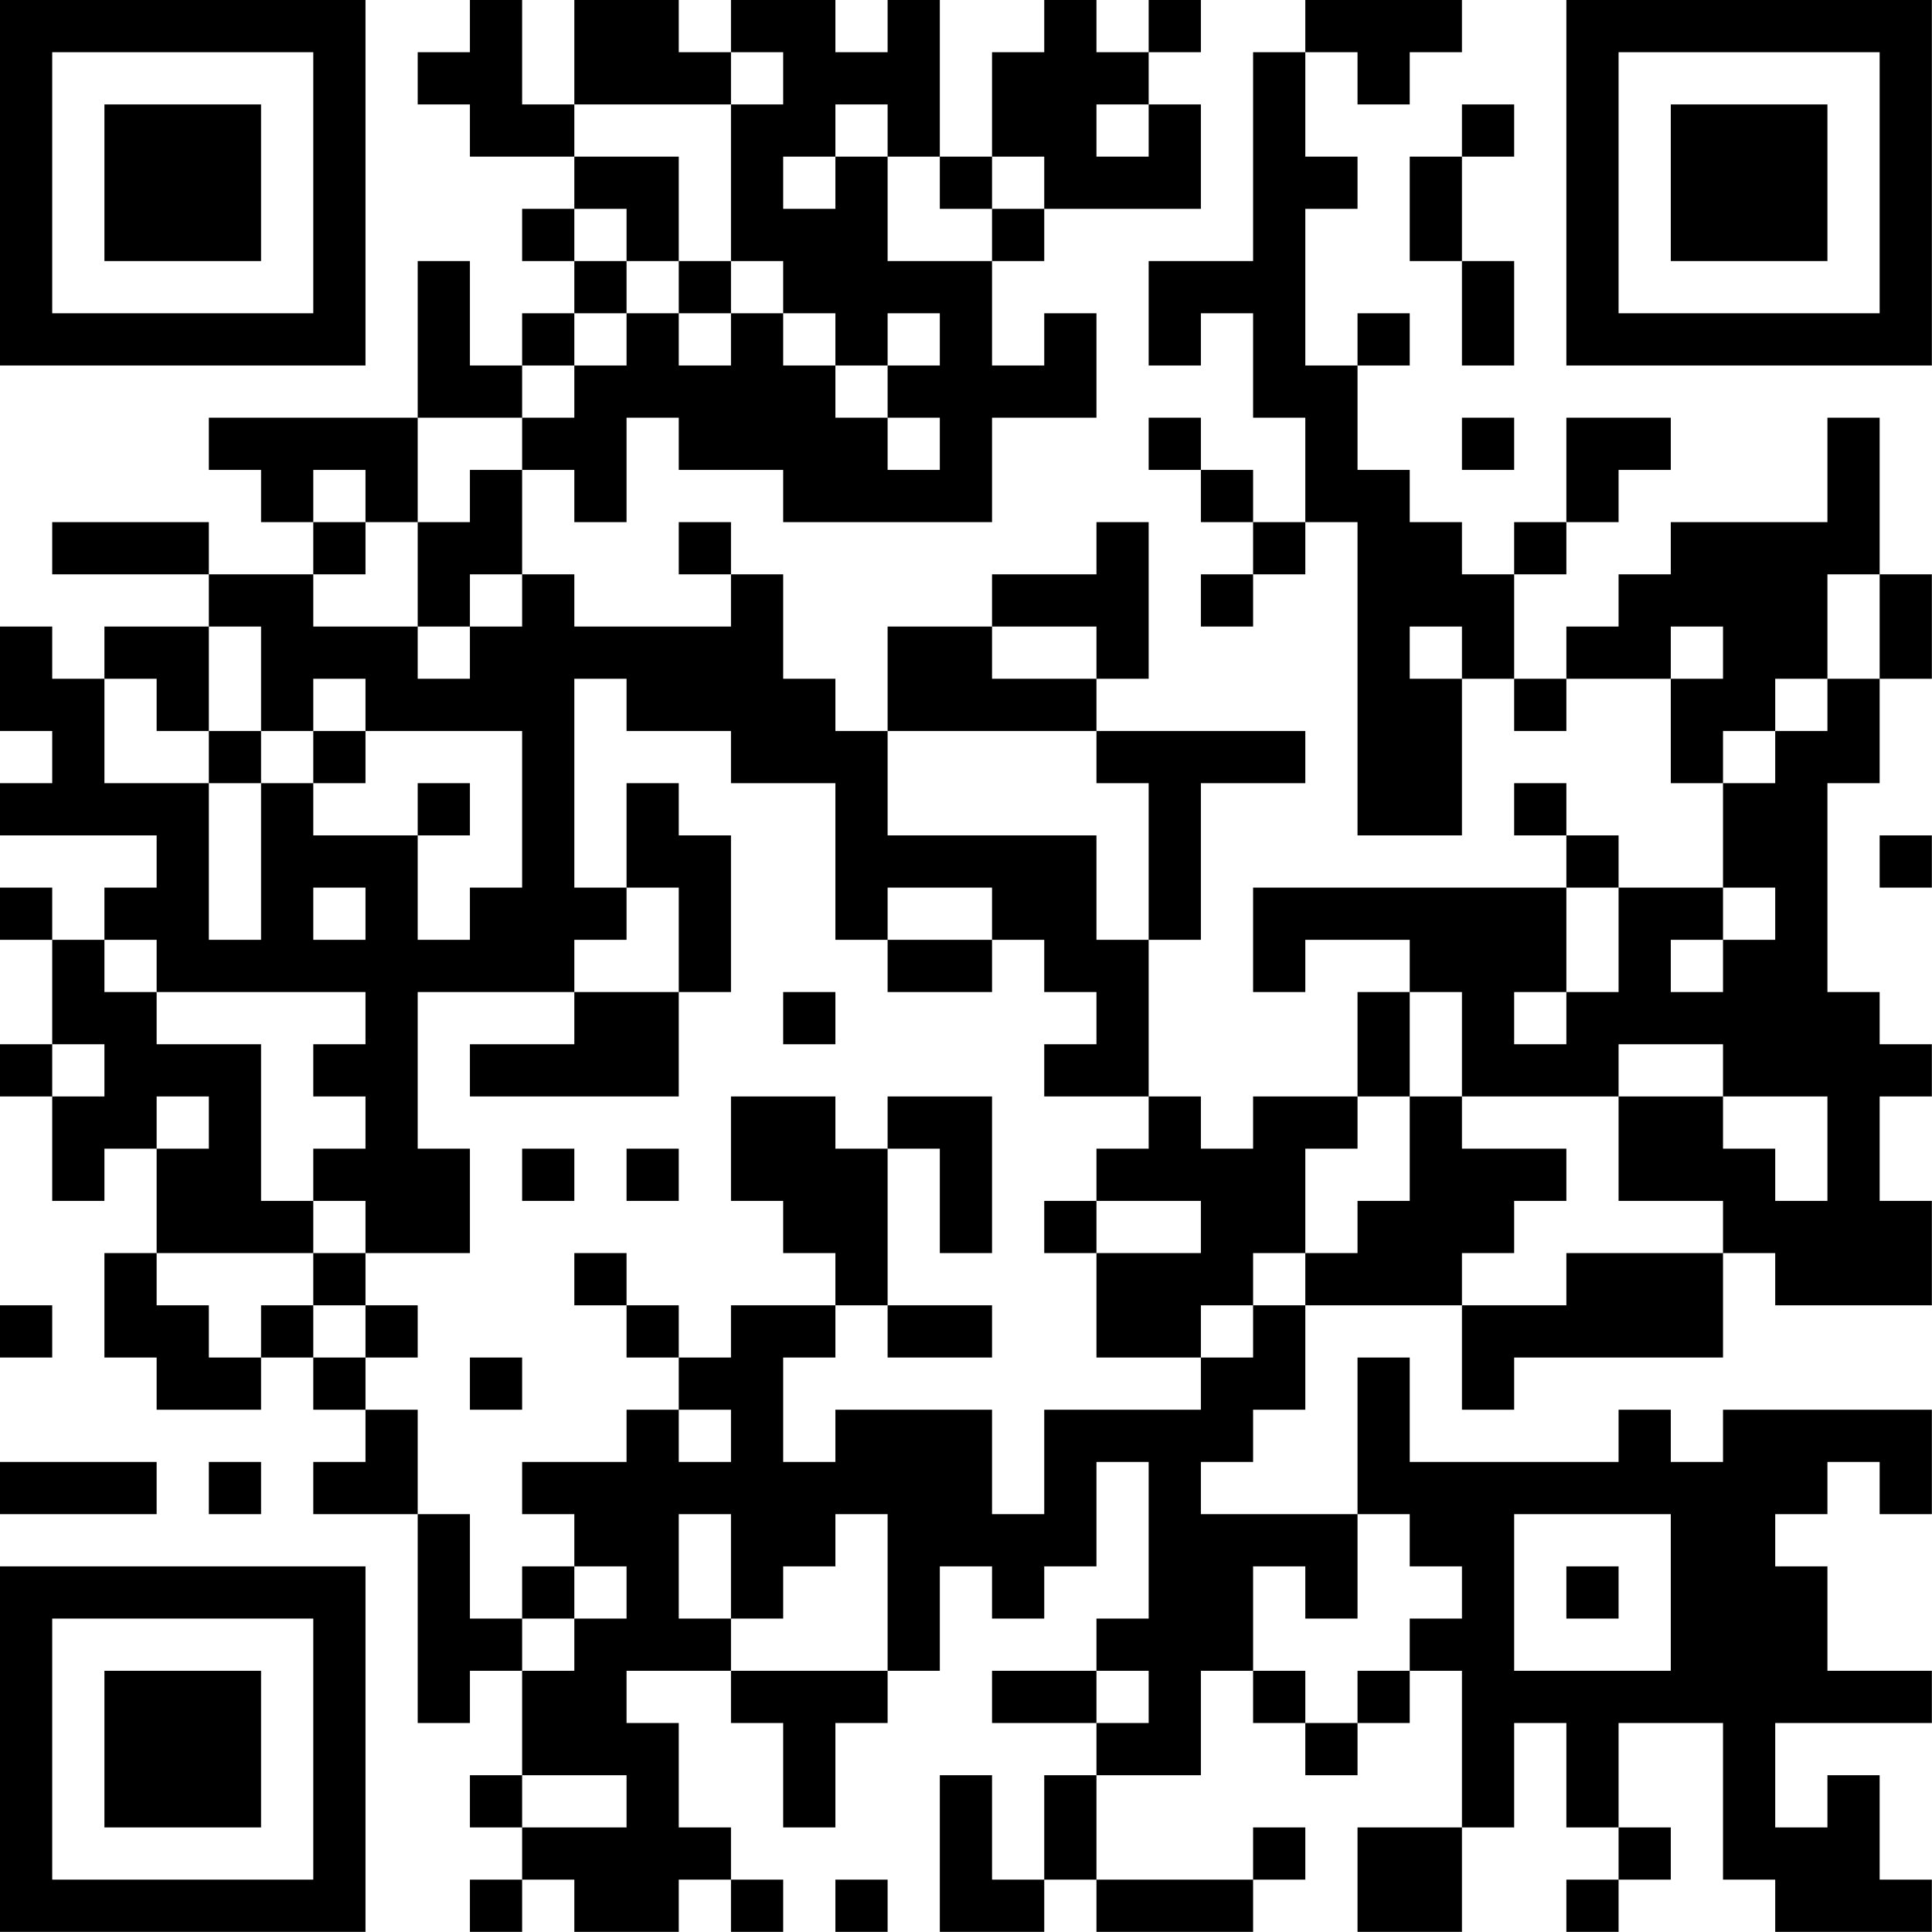 <?xml version="1.0" encoding="UTF-8"?>
<svg xmlns="http://www.w3.org/2000/svg" version="1.1" width="200" height="200" viewBox="0 0 200 200"><rect x="0" y="0" width="200" height="200" fill="#ffffff"/><g transform="scale(5.405)"><g transform="translate(0,0)"><path fill-rule="evenodd" d="M9 0L9 1L8 1L8 2L9 2L9 3L11 3L11 4L10 4L10 5L11 5L11 6L10 6L10 7L9 7L9 5L8 5L8 8L4 8L4 9L5 9L5 10L6 10L6 11L4 11L4 10L1 10L1 11L4 11L4 12L2 12L2 13L1 13L1 12L0 12L0 14L1 14L1 15L0 15L0 16L3 16L3 17L2 17L2 18L1 18L1 17L0 17L0 18L1 18L1 20L0 20L0 21L1 21L1 23L2 23L2 22L3 22L3 24L2 24L2 26L3 26L3 27L5 27L5 26L6 26L6 27L7 27L7 28L6 28L6 29L8 29L8 33L9 33L9 32L10 32L10 34L9 34L9 35L10 35L10 36L9 36L9 37L10 37L10 36L11 36L11 37L13 37L13 36L14 36L14 37L15 37L15 36L14 36L14 35L13 35L13 33L12 33L12 32L14 32L14 33L15 33L15 35L16 35L16 33L17 33L17 32L18 32L18 30L19 30L19 31L20 31L20 30L21 30L21 28L22 28L22 31L21 31L21 32L19 32L19 33L21 33L21 34L20 34L20 36L19 36L19 34L18 34L18 37L20 37L20 36L21 36L21 37L24 37L24 36L25 36L25 35L24 35L24 36L21 36L21 34L23 34L23 32L24 32L24 33L25 33L25 34L26 34L26 33L27 33L27 32L28 32L28 35L26 35L26 37L28 37L28 35L29 35L29 33L30 33L30 35L31 35L31 36L30 36L30 37L31 37L31 36L32 36L32 35L31 35L31 33L33 33L33 36L34 36L34 37L37 37L37 36L36 36L36 34L35 34L35 35L34 35L34 33L37 33L37 32L35 32L35 30L34 30L34 29L35 29L35 28L36 28L36 29L37 29L37 27L33 27L33 28L32 28L32 27L31 27L31 28L27 28L27 26L26 26L26 29L23 29L23 28L24 28L24 27L25 27L25 25L28 25L28 27L29 27L29 26L33 26L33 24L34 24L34 25L37 25L37 23L36 23L36 21L37 21L37 20L36 20L36 19L35 19L35 15L36 15L36 13L37 13L37 11L36 11L36 8L35 8L35 10L32 10L32 11L31 11L31 12L30 12L30 13L29 13L29 11L30 11L30 10L31 10L31 9L32 9L32 8L30 8L30 10L29 10L29 11L28 11L28 10L27 10L27 9L26 9L26 7L27 7L27 6L26 6L26 7L25 7L25 4L26 4L26 3L25 3L25 1L26 1L26 2L27 2L27 1L28 1L28 0L25 0L25 1L24 1L24 5L22 5L22 7L23 7L23 6L24 6L24 8L25 8L25 10L24 10L24 9L23 9L23 8L22 8L22 9L23 9L23 10L24 10L24 11L23 11L23 12L24 12L24 11L25 11L25 10L26 10L26 16L28 16L28 13L29 13L29 14L30 14L30 13L32 13L32 15L33 15L33 17L31 17L31 16L30 16L30 15L29 15L29 16L30 16L30 17L24 17L24 19L25 19L25 18L27 18L27 19L26 19L26 21L24 21L24 22L23 22L23 21L22 21L22 18L23 18L23 15L25 15L25 14L21 14L21 13L22 13L22 10L21 10L21 11L19 11L19 12L17 12L17 14L16 14L16 13L15 13L15 11L14 11L14 10L13 10L13 11L14 11L14 12L11 12L11 11L10 11L10 9L11 9L11 10L12 10L12 8L13 8L13 9L15 9L15 10L19 10L19 8L21 8L21 6L20 6L20 7L19 7L19 5L20 5L20 4L23 4L23 2L22 2L22 1L23 1L23 0L22 0L22 1L21 1L21 0L20 0L20 1L19 1L19 3L18 3L18 0L17 0L17 1L16 1L16 0L14 0L14 1L13 1L13 0L11 0L11 2L10 2L10 0ZM14 1L14 2L11 2L11 3L13 3L13 5L12 5L12 4L11 4L11 5L12 5L12 6L11 6L11 7L10 7L10 8L8 8L8 10L7 10L7 9L6 9L6 10L7 10L7 11L6 11L6 12L8 12L8 13L9 13L9 12L10 12L10 11L9 11L9 12L8 12L8 10L9 10L9 9L10 9L10 8L11 8L11 7L12 7L12 6L13 6L13 7L14 7L14 6L15 6L15 7L16 7L16 8L17 8L17 9L18 9L18 8L17 8L17 7L18 7L18 6L17 6L17 7L16 7L16 6L15 6L15 5L14 5L14 2L15 2L15 1ZM16 2L16 3L15 3L15 4L16 4L16 3L17 3L17 5L19 5L19 4L20 4L20 3L19 3L19 4L18 4L18 3L17 3L17 2ZM21 2L21 3L22 3L22 2ZM28 2L28 3L27 3L27 5L28 5L28 7L29 7L29 5L28 5L28 3L29 3L29 2ZM13 5L13 6L14 6L14 5ZM28 8L28 9L29 9L29 8ZM35 11L35 13L34 13L34 14L33 14L33 15L34 15L34 14L35 14L35 13L36 13L36 11ZM4 12L4 14L3 14L3 13L2 13L2 15L4 15L4 18L5 18L5 15L6 15L6 16L8 16L8 18L9 18L9 17L10 17L10 14L7 14L7 13L6 13L6 14L5 14L5 12ZM19 12L19 13L21 13L21 12ZM27 12L27 13L28 13L28 12ZM32 12L32 13L33 13L33 12ZM11 13L11 17L12 17L12 18L11 18L11 19L8 19L8 22L9 22L9 24L7 24L7 23L6 23L6 22L7 22L7 21L6 21L6 20L7 20L7 19L3 19L3 18L2 18L2 19L3 19L3 20L5 20L5 23L6 23L6 24L3 24L3 25L4 25L4 26L5 26L5 25L6 25L6 26L7 26L7 27L8 27L8 29L9 29L9 31L10 31L10 32L11 32L11 31L12 31L12 30L11 30L11 29L10 29L10 28L12 28L12 27L13 27L13 28L14 28L14 27L13 27L13 26L14 26L14 25L16 25L16 26L15 26L15 28L16 28L16 27L19 27L19 29L20 29L20 27L23 27L23 26L24 26L24 25L25 25L25 24L26 24L26 23L27 23L27 21L28 21L28 22L30 22L30 23L29 23L29 24L28 24L28 25L30 25L30 24L33 24L33 23L31 23L31 21L33 21L33 22L34 22L34 23L35 23L35 21L33 21L33 20L31 20L31 21L28 21L28 19L27 19L27 21L26 21L26 22L25 22L25 24L24 24L24 25L23 25L23 26L21 26L21 24L23 24L23 23L21 23L21 22L22 22L22 21L20 21L20 20L21 20L21 19L20 19L20 18L19 18L19 17L17 17L17 18L16 18L16 15L14 15L14 14L12 14L12 13ZM4 14L4 15L5 15L5 14ZM6 14L6 15L7 15L7 14ZM17 14L17 16L21 16L21 18L22 18L22 15L21 15L21 14ZM8 15L8 16L9 16L9 15ZM12 15L12 17L13 17L13 19L11 19L11 20L9 20L9 21L13 21L13 19L14 19L14 16L13 16L13 15ZM36 16L36 17L37 17L37 16ZM6 17L6 18L7 18L7 17ZM30 17L30 19L29 19L29 20L30 20L30 19L31 19L31 17ZM33 17L33 18L32 18L32 19L33 19L33 18L34 18L34 17ZM17 18L17 19L19 19L19 18ZM15 19L15 20L16 20L16 19ZM1 20L1 21L2 21L2 20ZM3 21L3 22L4 22L4 21ZM14 21L14 23L15 23L15 24L16 24L16 25L17 25L17 26L19 26L19 25L17 25L17 22L18 22L18 24L19 24L19 21L17 21L17 22L16 22L16 21ZM10 22L10 23L11 23L11 22ZM12 22L12 23L13 23L13 22ZM20 23L20 24L21 24L21 23ZM6 24L6 25L7 25L7 26L8 26L8 25L7 25L7 24ZM11 24L11 25L12 25L12 26L13 26L13 25L12 25L12 24ZM0 25L0 26L1 26L1 25ZM9 26L9 27L10 27L10 26ZM0 28L0 29L3 29L3 28ZM4 28L4 29L5 29L5 28ZM13 29L13 31L14 31L14 32L17 32L17 29L16 29L16 30L15 30L15 31L14 31L14 29ZM26 29L26 31L25 31L25 30L24 30L24 32L25 32L25 33L26 33L26 32L27 32L27 31L28 31L28 30L27 30L27 29ZM29 29L29 32L32 32L32 29ZM10 30L10 31L11 31L11 30ZM30 30L30 31L31 31L31 30ZM21 32L21 33L22 33L22 32ZM10 34L10 35L12 35L12 34ZM16 36L16 37L17 37L17 36ZM0 0L0 7L7 7L7 0ZM1 1L1 6L6 6L6 1ZM2 2L2 5L5 5L5 2ZM30 0L30 7L37 7L37 0ZM31 1L31 6L36 6L36 1ZM32 2L32 5L35 5L35 2ZM0 30L0 37L7 37L7 30ZM1 31L1 36L6 36L6 31ZM2 32L2 35L5 35L5 32Z" fill="#000000"/></g></g></svg>
